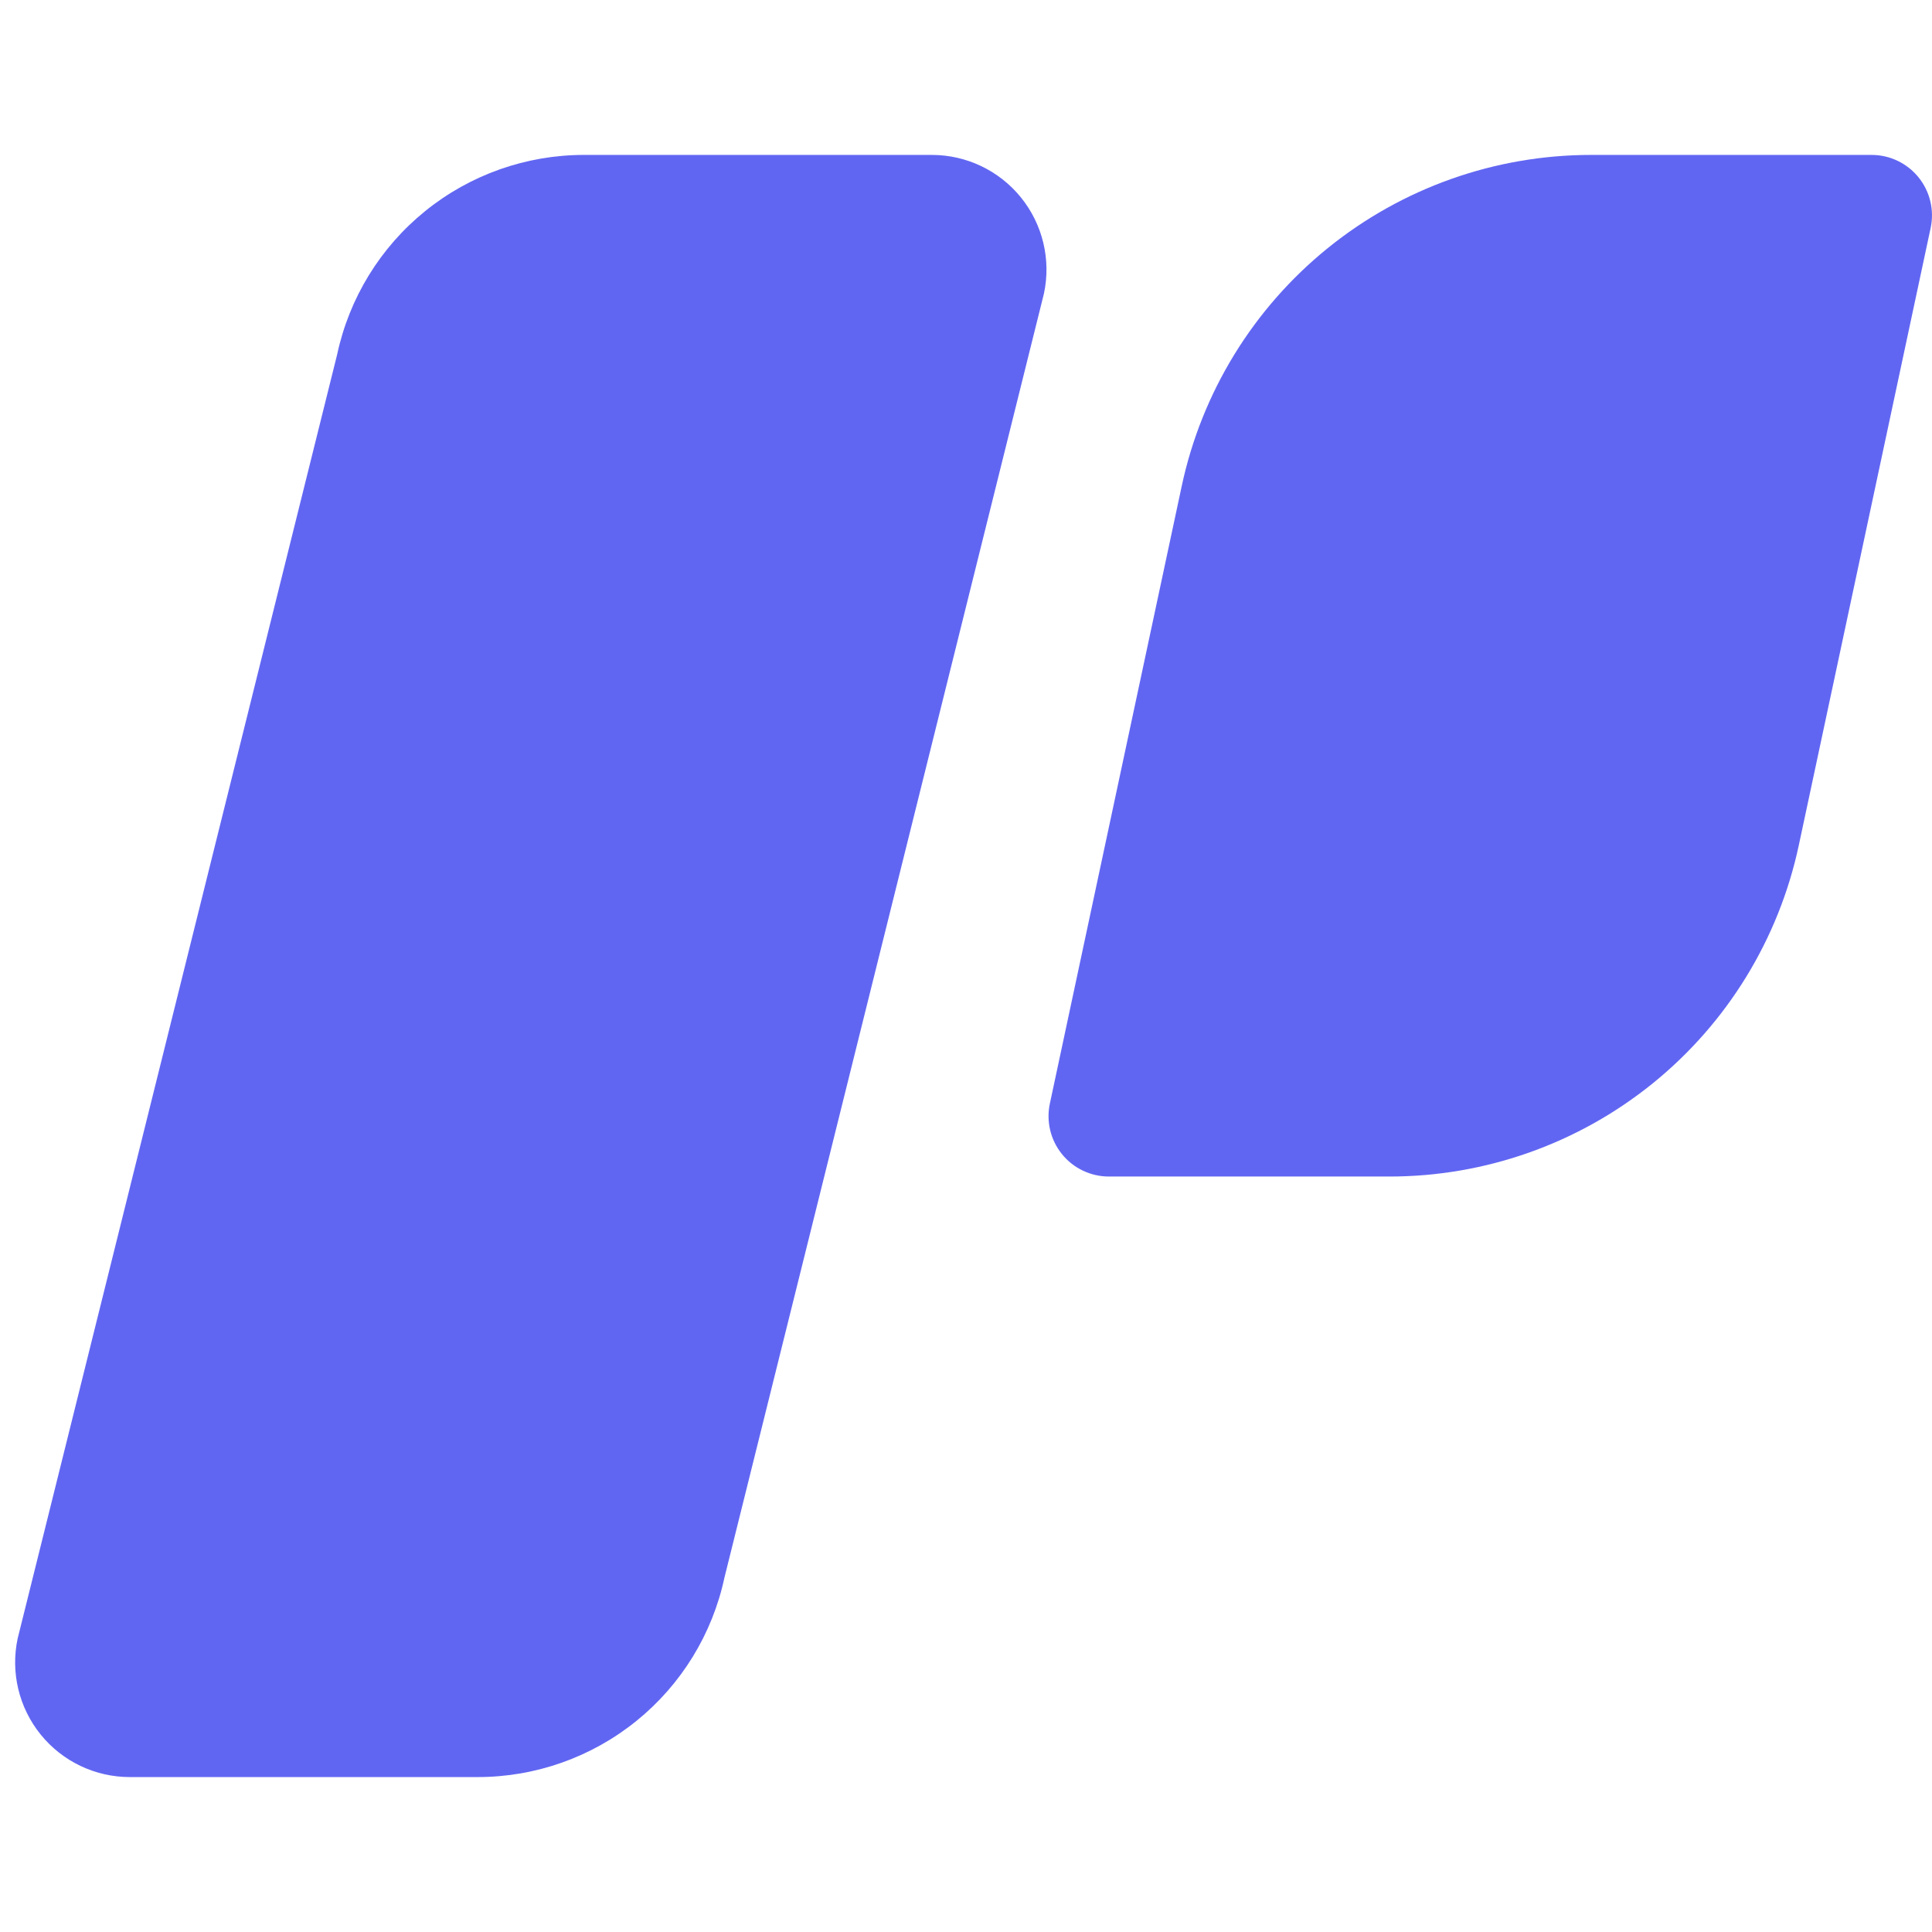 <svg xmlns="http://www.w3.org/2000/svg" xmlns:xlink="http://www.w3.org/1999/xlink" width="512" height="512" viewBox="0 0 512 512"><defs><clipPath id="a"><path d="M360.84-356.9,276.176-16.642a66.862,66.862,0,0,1-65.388,52.9H118.578A30.387,30.387,0,0,1,88.862-.472l84.664-340.256a66.862,66.862,0,0,1,65.389-52.9h92.209A30.388,30.388,0,0,1,360.84-356.9Z" transform="translate(-88.181 393.628)" fill="#6166f2"/></clipPath><clipPath id="b"><path d="M398.781-374.279,363.833-210.644A110.915,110.915,0,0,1,255.365-122.89H181.019a16,16,0,0,1-15.652-19.349l34.944-163.635a110.92,110.92,0,0,1,108.472-87.754H383.13A16.006,16.006,0,0,1,398.781-374.279Z" transform="translate(-165.008 393.628)" fill="#6166f2"/></clipPath><clipPath id="d"><rect width="512" height="512"/></clipPath></defs><g id="c" clip-path="url(#d)"><rect width="512" height="512" fill="rgba(255,255,255,0)"/><g transform="translate(-39.181 -1.647)"><g transform="translate(43.181 42.703)"><g transform="translate(0 0)" clip-path="url(#a)"><path d="M360.84-356.9,276.176-16.642a66.862,66.862,0,0,1-65.388,52.9H118.578A30.387,30.387,0,0,1,88.862-.472l84.664-340.256a66.862,66.862,0,0,1,65.389-52.9h92.209A30.388,30.388,0,0,1,360.84-356.9" transform="translate(-88.181 393.628)" fill="#6166f2"/></g></g><g transform="translate(317.049 42.703)"><g transform="translate(0 0)" clip-path="url(#b)"><path d="M398.781-374.279,363.833-210.644A110.915,110.915,0,0,1,255.365-122.89H181.019a16,16,0,0,1-15.652-19.349l34.944-163.635a110.92,110.92,0,0,1,108.472-87.754H383.13a16.006,16.006,0,0,1,15.652,19.349" transform="translate(-165.008 393.628)" fill="#6166f2"/></g></g></g></g></svg>